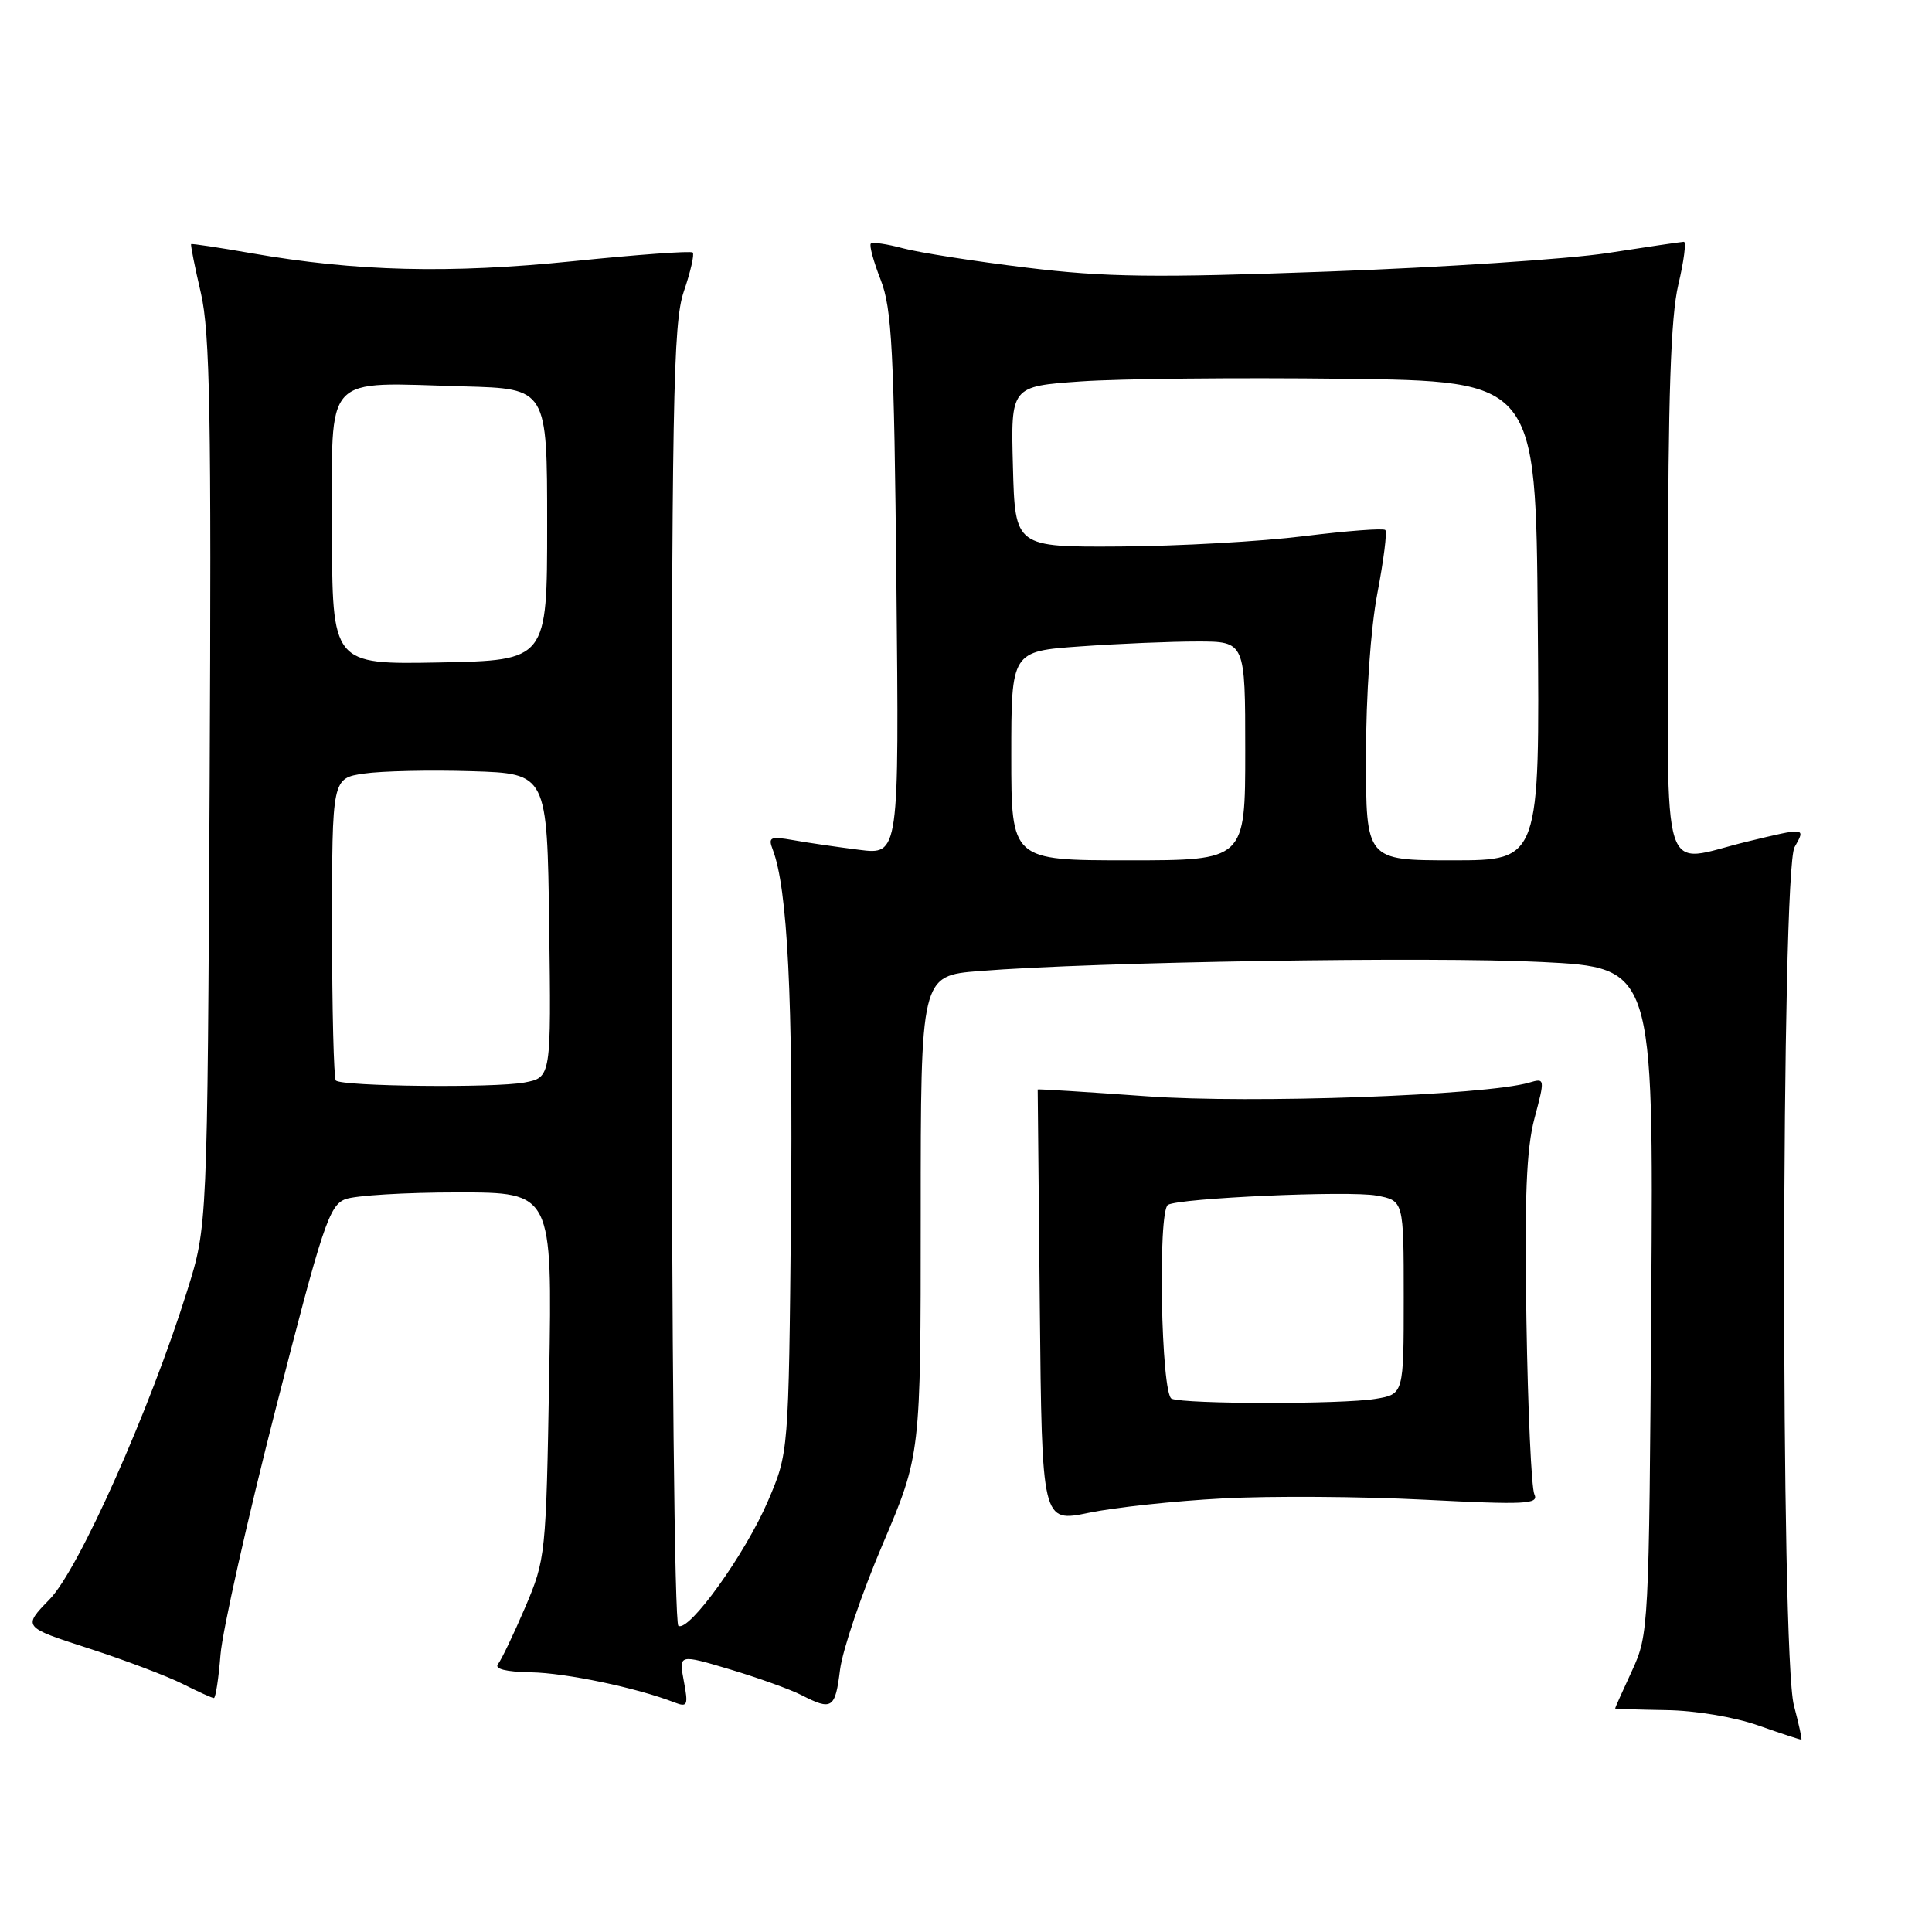 <?xml version="1.0" encoding="UTF-8" standalone="no"?>
<!DOCTYPE svg PUBLIC "-//W3C//DTD SVG 1.1//EN" "http://www.w3.org/Graphics/SVG/1.1/DTD/svg11.dtd" >
<svg xmlns="http://www.w3.org/2000/svg" xmlns:xlink="http://www.w3.org/1999/xlink" version="1.1" viewBox="0 0 256 256">
 <g >
 <path fill="currentColor"
d=" M 237.70 225.97 C 235.93 219.30 236.01 115.36 237.79 112.25 C 239.28 109.63 239.32 109.63 231.50 111.52 C 219.83 114.34 221.00 118.03 221.02 78.25 C 221.03 52.58 221.38 42.00 222.38 37.75 C 223.13 34.59 223.46 32.02 223.12 32.04 C 222.78 32.05 218.22 32.72 213.00 33.53 C 207.78 34.33 191.12 35.43 176.00 35.98 C 152.95 36.82 146.48 36.74 136.00 35.46 C 129.12 34.62 121.77 33.47 119.65 32.90 C 117.53 32.33 115.61 32.05 115.39 32.28 C 115.16 32.50 115.75 34.67 116.70 37.09 C 118.18 40.90 118.47 46.40 118.78 77.39 C 119.14 113.28 119.14 113.28 113.82 112.60 C 110.89 112.23 106.96 111.66 105.09 111.32 C 102.06 110.79 101.76 110.93 102.39 112.57 C 104.36 117.70 105.09 132.35 104.81 161.00 C 104.50 192.50 104.50 192.50 101.76 198.89 C 98.76 205.90 91.29 216.30 89.89 215.43 C 89.38 215.12 89.00 177.92 89.00 129.12 C 89.00 52.85 89.18 42.83 90.61 38.62 C 91.50 36.02 92.03 33.70 91.79 33.46 C 91.55 33.22 84.42 33.74 75.93 34.61 C 59.53 36.28 47.19 35.98 33.30 33.55 C 29.01 32.80 25.42 32.26 25.33 32.35 C 25.23 32.44 25.81 35.36 26.62 38.83 C 27.83 44.08 28.02 55.15 27.78 103.83 C 27.48 162.50 27.48 162.50 24.81 171.01 C 19.85 186.85 10.44 207.97 6.57 211.92 C 3.00 215.59 3.00 215.59 11.75 218.42 C 16.56 219.98 22.17 222.10 24.21 223.13 C 26.25 224.16 28.11 225.00 28.34 225.00 C 28.57 225.00 28.97 222.41 29.22 219.25 C 29.47 216.09 32.76 201.42 36.54 186.65 C 42.74 162.39 43.63 159.71 45.76 158.90 C 47.07 158.40 53.77 158.00 60.66 158.00 C 73.18 158.00 73.18 158.00 72.77 182.25 C 72.36 206.09 72.30 206.61 69.58 213.00 C 68.05 216.57 66.43 219.95 65.99 220.50 C 65.47 221.14 67.03 221.53 70.34 221.59 C 74.98 221.67 84.39 223.64 89.39 225.59 C 91.10 226.25 91.22 225.97 90.61 222.75 C 89.94 219.18 89.94 219.18 96.72 221.20 C 100.45 222.32 104.72 223.85 106.20 224.61 C 110.25 226.69 110.67 226.41 111.31 221.25 C 111.64 218.64 114.17 211.16 116.95 204.64 C 122.00 192.77 122.00 192.77 122.00 161.03 C 122.00 129.29 122.00 129.29 129.75 128.67 C 144.92 127.45 189.74 126.73 204.30 127.47 C 219.10 128.21 219.10 128.21 218.80 172.36 C 218.51 215.71 218.46 216.59 216.25 221.38 C 215.01 224.06 214.00 226.31 214.01 226.38 C 214.01 226.44 217.05 226.54 220.76 226.60 C 224.64 226.65 229.83 227.52 233.00 228.64 C 236.03 229.71 238.59 230.55 238.69 230.51 C 238.80 230.48 238.35 228.43 237.70 225.97 Z  M 162.00 198.55 C 168.32 198.21 180.37 198.29 188.76 198.72 C 202.15 199.40 203.94 199.32 203.31 198.00 C 202.92 197.18 202.45 186.82 202.26 175.00 C 201.99 158.67 202.25 152.22 203.33 148.17 C 204.73 142.90 204.72 142.84 202.63 143.45 C 196.83 145.15 165.77 146.26 151.95 145.26 C 144.00 144.69 137.50 144.28 137.50 144.36 C 137.50 144.44 137.63 157.38 137.78 173.12 C 138.06 201.74 138.06 201.74 144.28 200.45 C 147.70 199.74 155.68 198.88 162.00 198.55 Z  M 44.50 143.17 C 44.23 142.89 44.00 133.77 44.00 122.89 C 44.00 103.12 44.00 103.12 48.25 102.50 C 50.59 102.16 57.00 102.02 62.50 102.19 C 72.50 102.50 72.50 102.50 72.77 122.63 C 73.04 142.77 73.04 142.77 69.48 143.44 C 65.53 144.18 45.29 143.96 44.50 143.17 Z  M 134.00 100.15 C 134.00 86.30 134.00 86.30 143.15 85.65 C 148.19 85.29 155.16 85.00 158.65 85.00 C 165.00 85.00 165.00 85.00 165.00 99.50 C 165.00 114.00 165.00 114.00 149.50 114.00 C 134.00 114.00 134.00 114.00 134.00 100.15 Z  M 181.00 100.25 C 181.00 92.13 181.62 83.26 182.51 78.60 C 183.34 74.25 183.82 70.48 183.56 70.23 C 183.31 69.97 178.46 70.34 172.80 71.04 C 167.13 71.75 156.20 72.36 148.50 72.41 C 134.50 72.50 134.50 72.50 134.22 61.85 C 133.93 51.19 133.93 51.19 143.22 50.54 C 148.32 50.18 163.97 50.02 178.00 50.19 C 203.50 50.50 203.50 50.50 203.76 82.25 C 204.03 114.00 204.03 114.00 192.51 114.00 C 181.00 114.00 181.00 114.00 181.00 100.25 Z  M 44.00 70.07 C 44.00 49.15 42.57 50.68 61.50 51.20 C 72.50 51.50 72.50 51.50 72.50 69.50 C 72.50 87.50 72.50 87.50 58.25 87.78 C 44.00 88.05 44.00 88.05 44.00 70.07 Z  M 155.25 185.34 C 153.85 184.77 153.39 160.49 154.76 159.65 C 156.22 158.75 178.81 157.74 182.40 158.42 C 186.00 159.09 186.00 159.09 186.00 171.91 C 186.00 184.74 186.00 184.74 182.25 185.36 C 177.84 186.09 157.07 186.07 155.25 185.34 Z "/>
</g>
</svg>